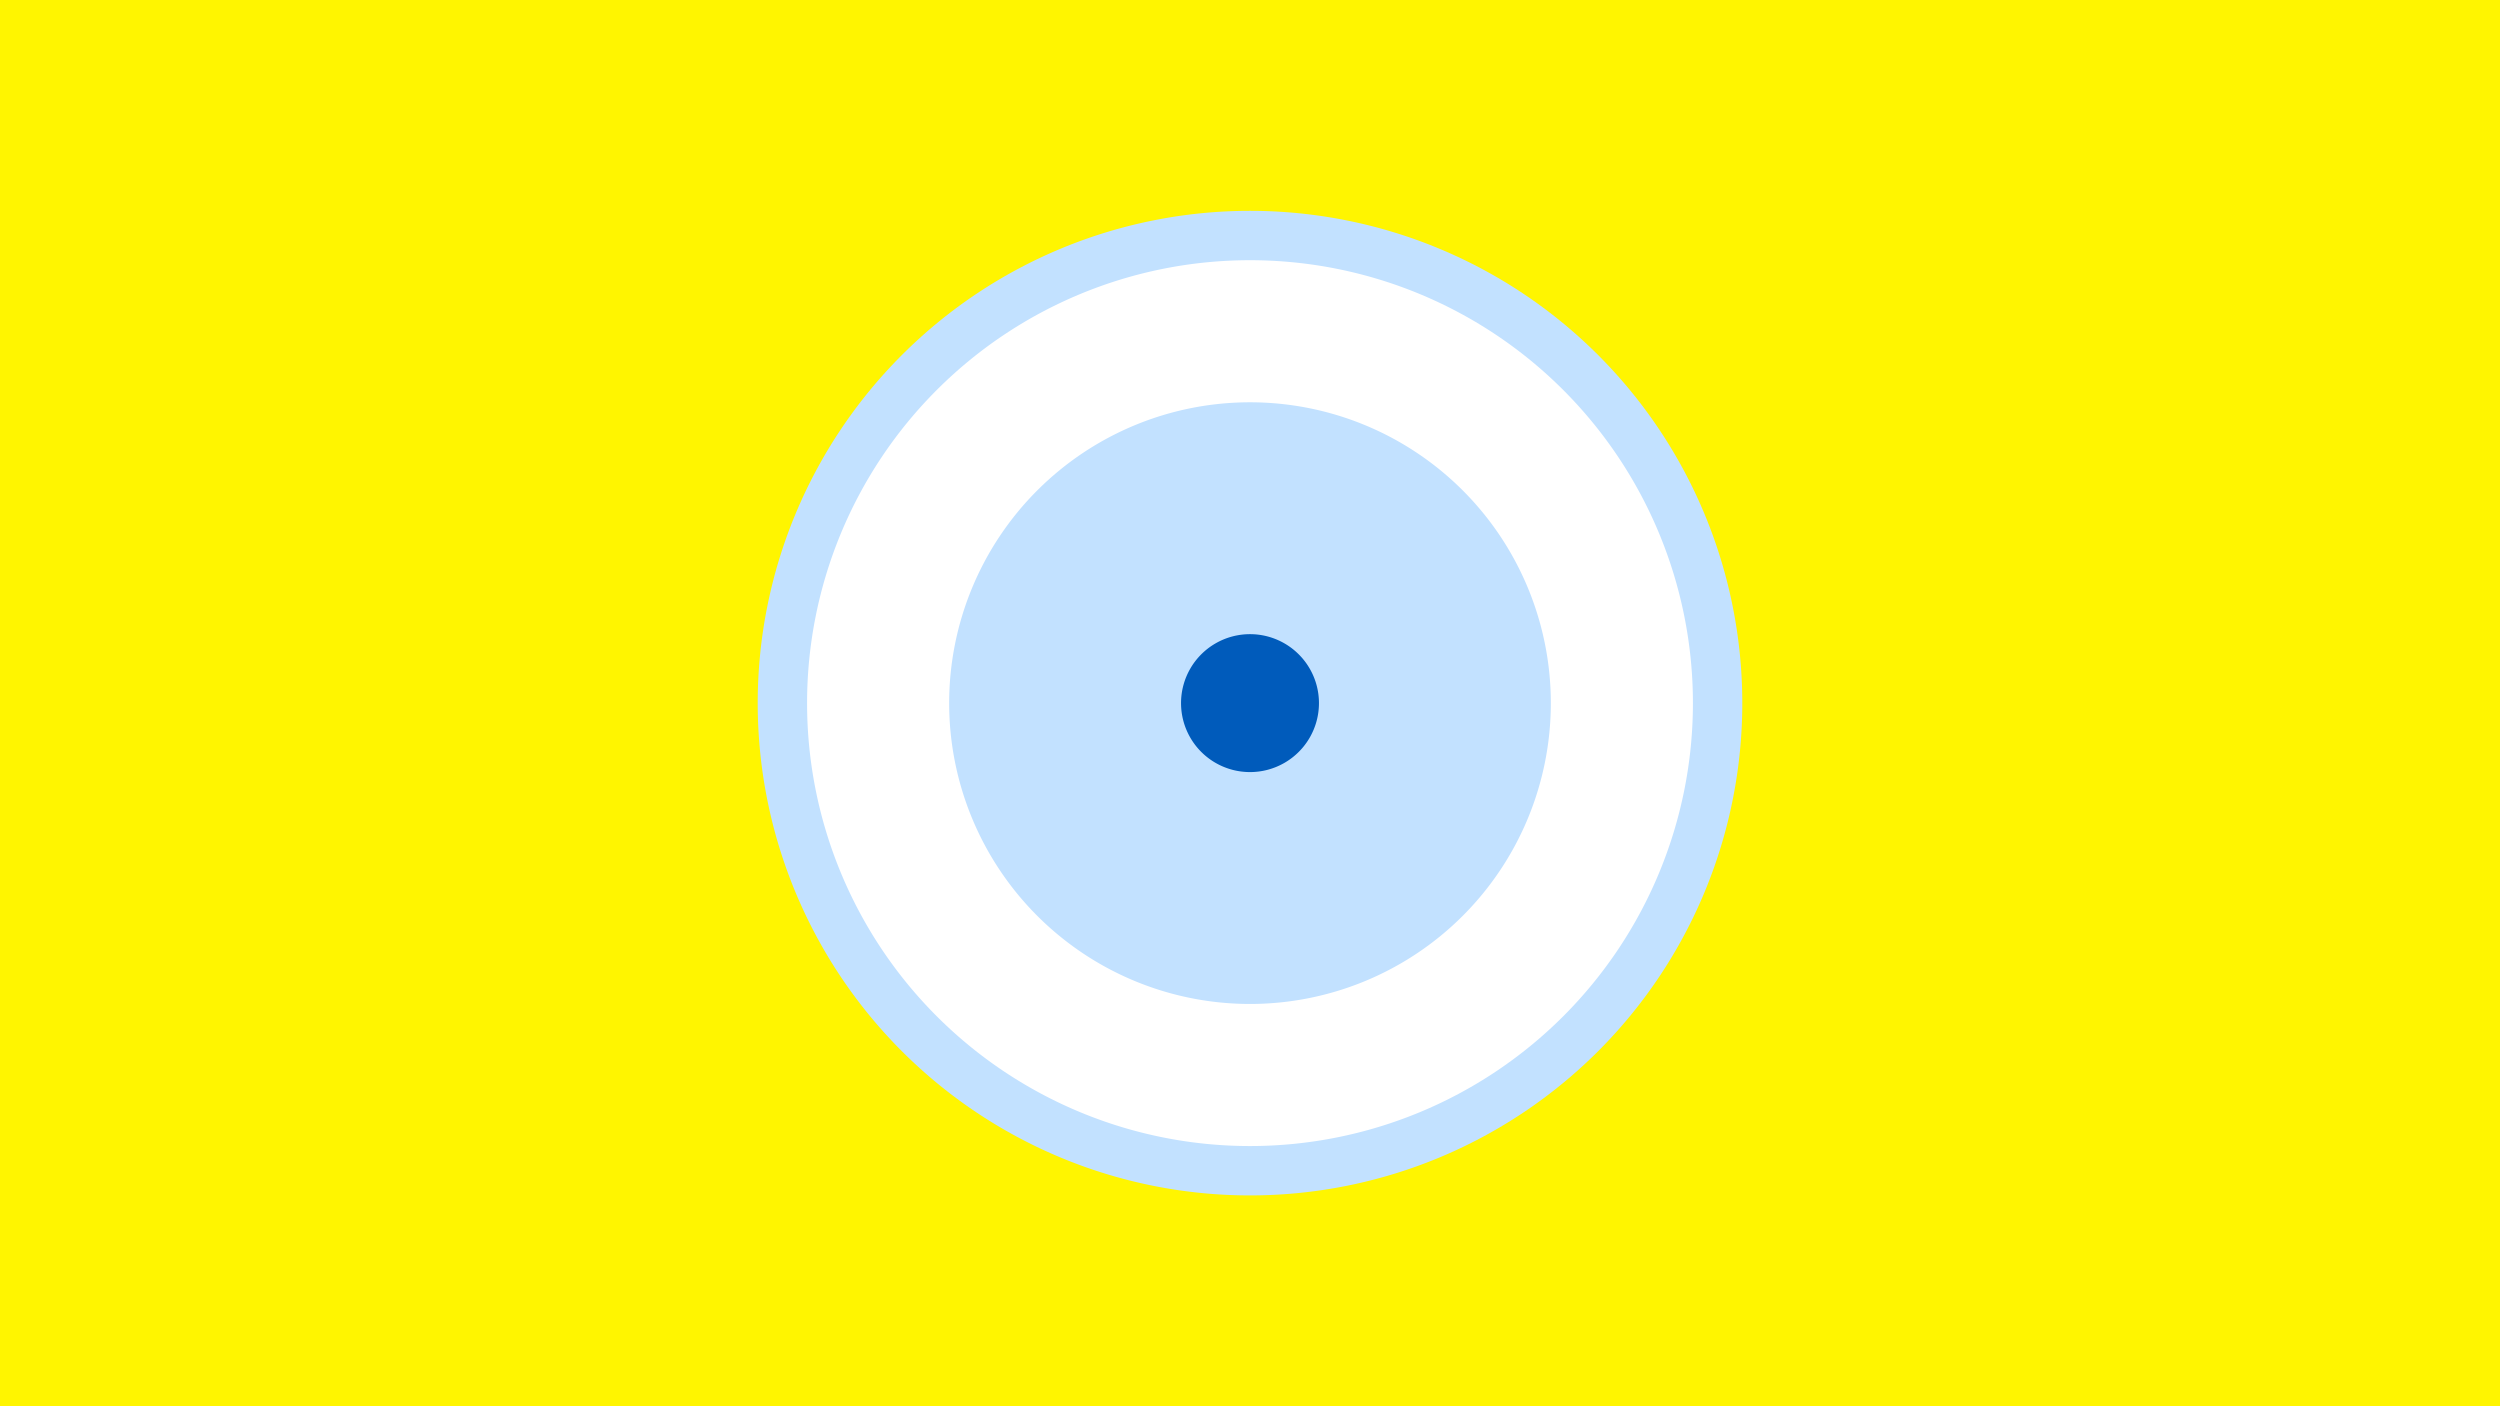 <svg width="1200" height="675" viewBox="-500 -500 1200 675" xmlns="http://www.w3.org/2000/svg"><title>19739-10403702349</title><path d="M-500-500h1200v675h-1200z" fill="#fff500"/><path d="M336.3-162.5a236.3 236.3 0 1 1-472.6 0 236.3 236.3 0 1 1 472.6 0z" fill="#c2e1ff"/><path d="M312.6-162.5a212.6 212.6 0 1 1-425.2 0 212.6 212.6 0 1 1 425.2 0z m-357 0a144.4 144.4 0 1 0 288.8 0 144.4 144.4 0 1 0-288.8 0z" fill="#fff"/><path d="M133.1-162.5a33.1 33.1 0 1 1-66.2 0 33.1 33.1 0 1 1 66.2 0z" fill="#005bbb"/></svg>
